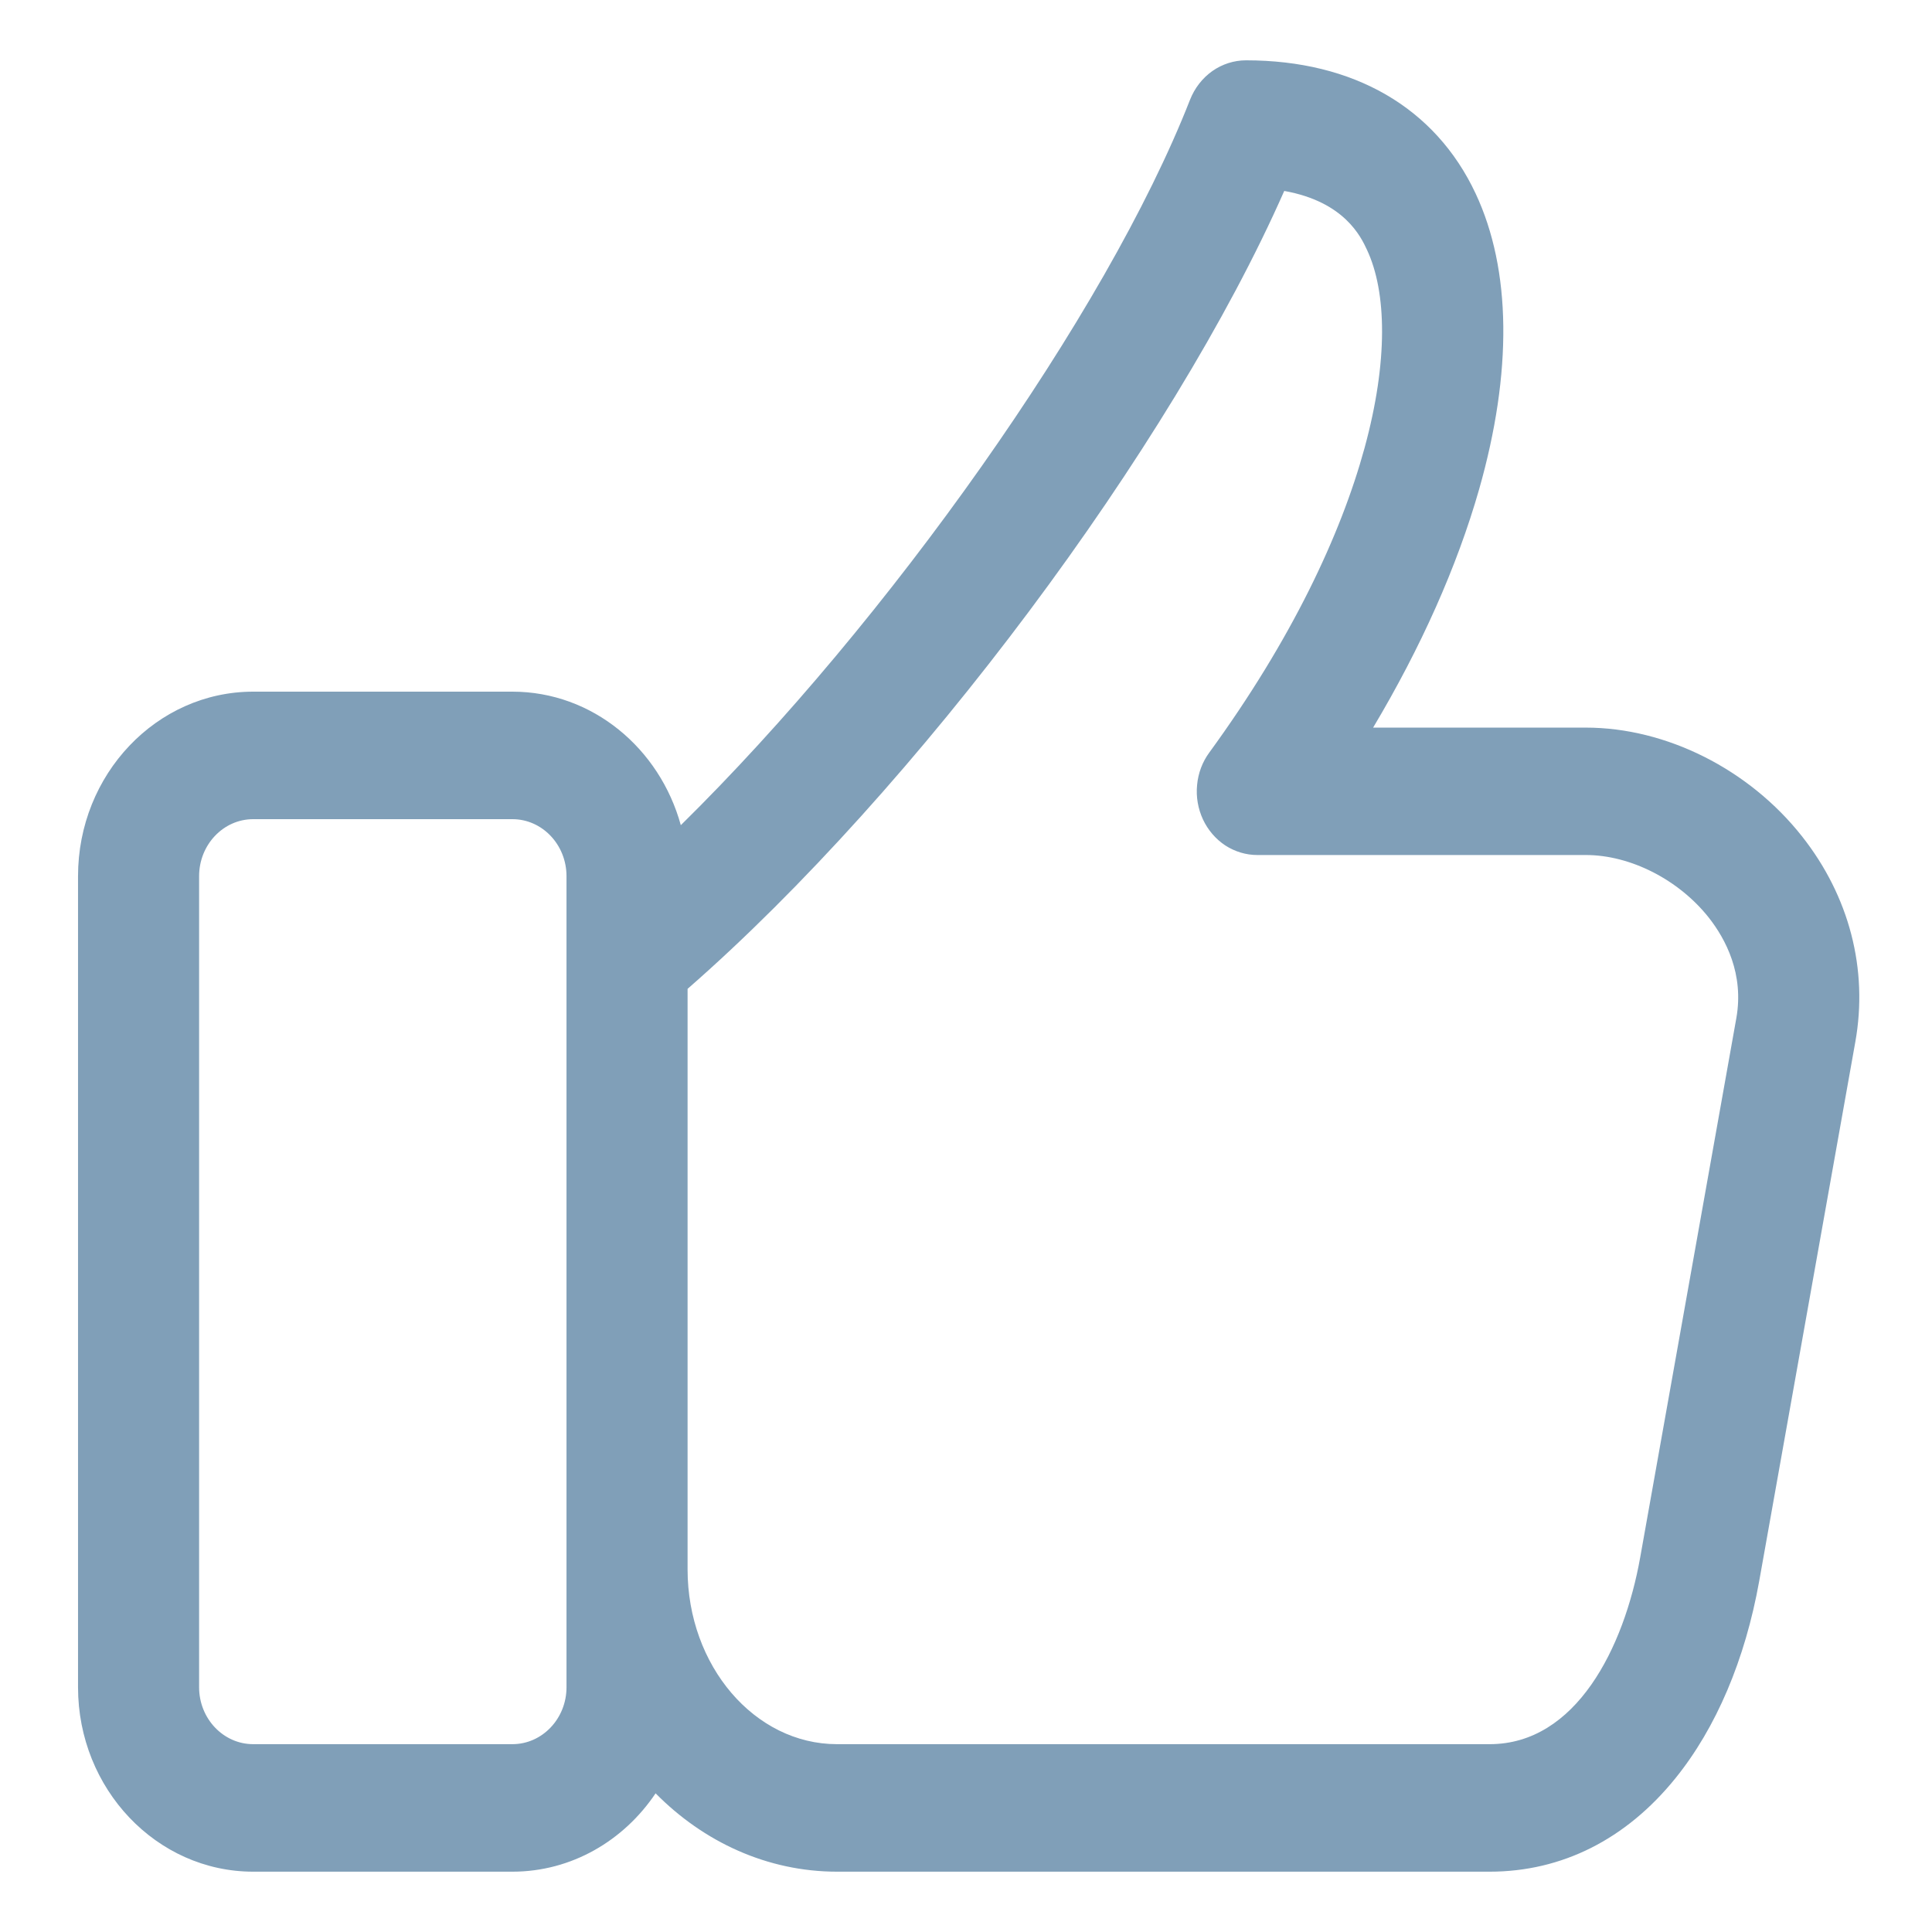 <svg width="18" height="18" viewBox="0 0 18 18" fill="none" xmlns="http://www.w3.org/2000/svg">
<path d="M16.789 7.792C16.296 7.167 15.525 6.779 14.775 6.779H12.793C13.239 6.031 13.575 5.278 13.78 4.561C14.092 3.467 14.081 2.513 13.748 1.803C13.373 1.003 12.613 0.562 11.609 0.562C11.497 0.562 11.388 0.597 11.295 0.662C11.202 0.728 11.13 0.821 11.087 0.93C10.305 2.927 8.265 5.797 6.343 7.688C6.146 6.971 5.518 6.444 4.774 6.444H2.359C1.459 6.444 0.727 7.215 0.727 8.163V15.72C0.727 16.667 1.459 17.438 2.359 17.438H4.774C5.325 17.438 5.812 17.149 6.108 16.708C6.555 17.161 7.149 17.438 7.799 17.438H13.879C14.551 17.438 15.15 17.137 15.61 16.567C15.99 16.097 16.259 15.462 16.39 14.731L17.286 9.705C17.406 9.031 17.23 8.351 16.789 7.792ZM5.278 15.72C5.278 16.012 5.052 16.25 4.774 16.25H2.359C2.081 16.25 1.855 16.012 1.855 15.72V8.163C1.855 7.87 2.081 7.632 2.359 7.632H4.774C5.052 7.632 5.278 7.87 5.278 8.163V15.72ZM16.177 9.486L15.281 14.512C15.131 15.352 14.684 16.25 13.879 16.25H7.798C7.031 16.25 6.406 15.52 6.406 14.621V9.213C8.533 7.355 10.914 4.164 11.965 1.779C12.526 1.879 12.68 2.207 12.736 2.328C13.102 3.109 12.799 4.908 11.267 7.011C11.202 7.099 11.163 7.204 11.153 7.314C11.142 7.425 11.162 7.536 11.208 7.635C11.255 7.735 11.327 7.818 11.416 7.877C11.506 7.935 11.609 7.966 11.714 7.966H14.775C15.191 7.966 15.641 8.196 15.921 8.55C16.078 8.75 16.25 9.075 16.177 9.486Z" fill="#809FB8"/>
</svg>
